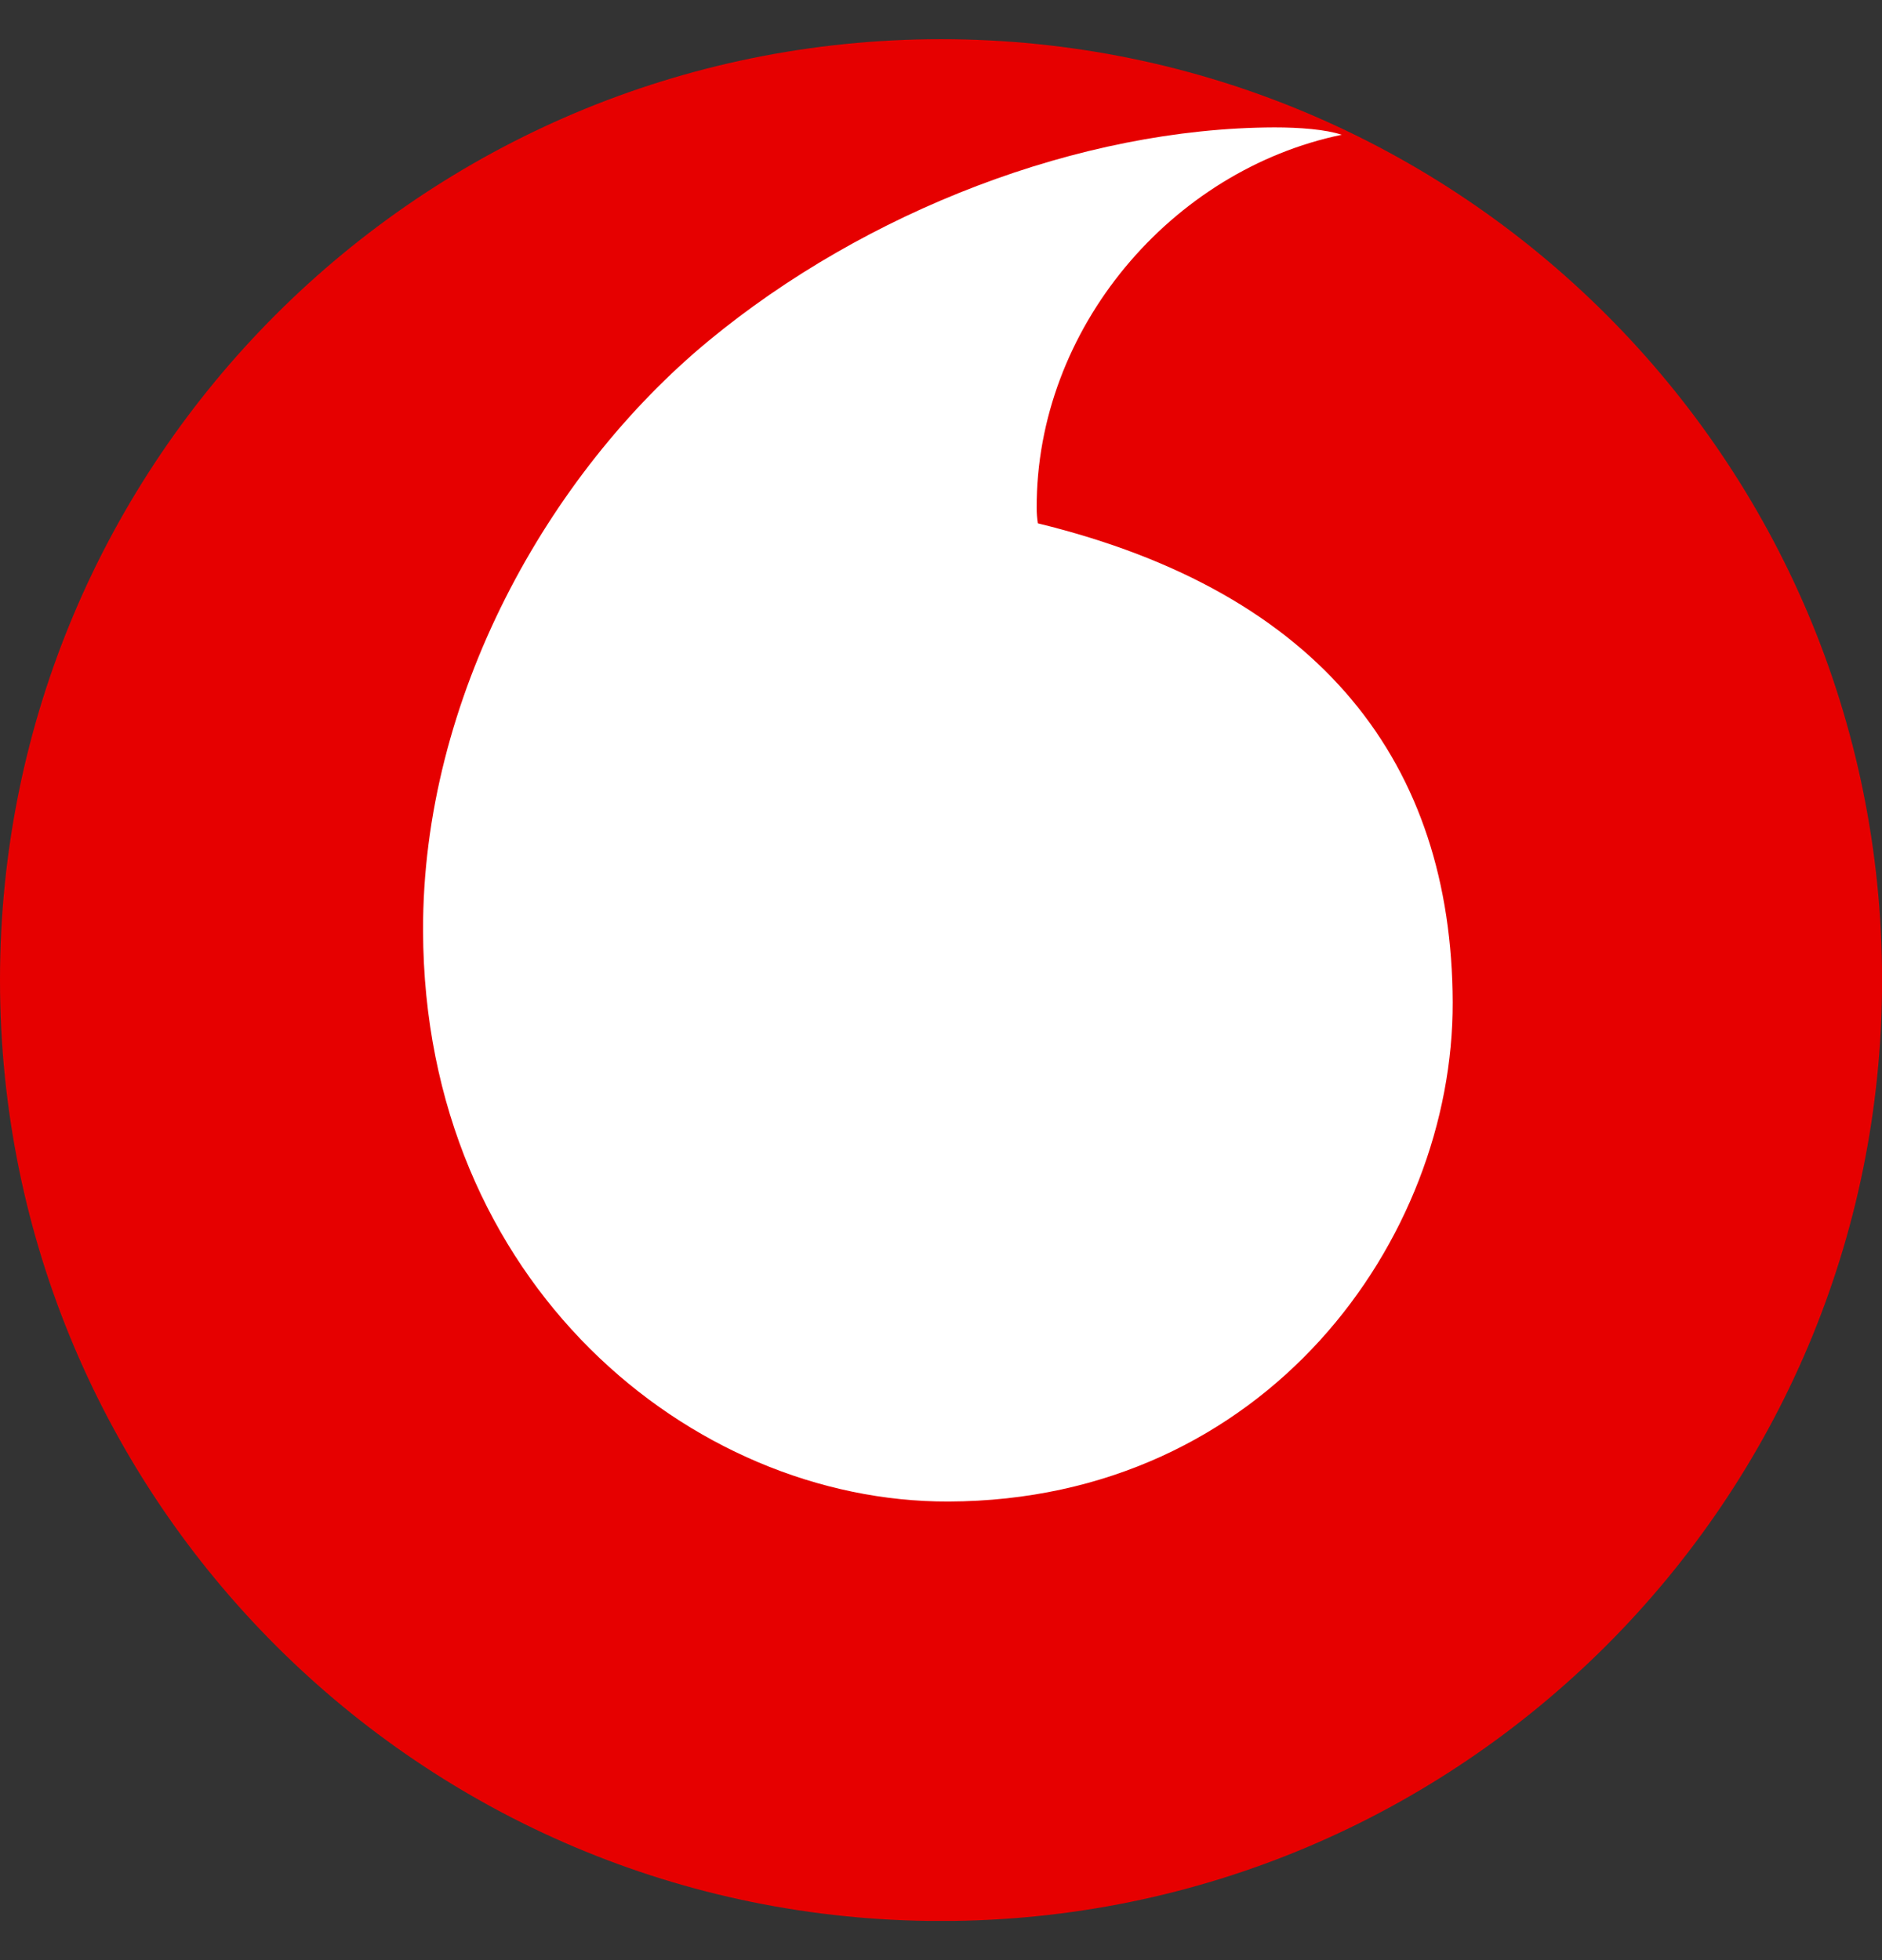 <svg width="24" height="25" viewBox="0 0 24 25" fill="none" xmlns="http://www.w3.org/2000/svg">
<rect x="0" y="0" width="24" height="25" fill="#333333" stroke="none"/>
<g clip-path="url(#clip0_956_33223)">
<path d="M12 24.501C18.628 24.501 24.001 19.128 24.001 12.5C24.001 5.873 18.628 0.5 12 0.5C5.373 0.5 0 5.873 0 12.5C0 19.128 5.373 24.501 12 24.501Z" fill="#E60000"/>
<path d="M12.096 19.151C8.819 19.161 5.409 16.365 5.395 11.874C5.385 8.904 6.987 6.042 9.035 4.348C11.037 2.694 13.77 1.633 16.252 1.625C16.571 1.625 16.905 1.65 17.11 1.719C14.94 2.169 13.212 4.189 13.22 6.481C13.22 6.545 13.225 6.61 13.235 6.675C16.866 7.559 18.515 9.753 18.525 12.782C18.535 15.811 16.141 19.137 12.096 19.151Z" fill="white"/>
</g>
<defs>
<clipPath id="clip0_956_33223">
<rect width="24" height="24" fill="white" transform="translate(0 0.5)"/>
</clipPath>
</defs>
</svg>
